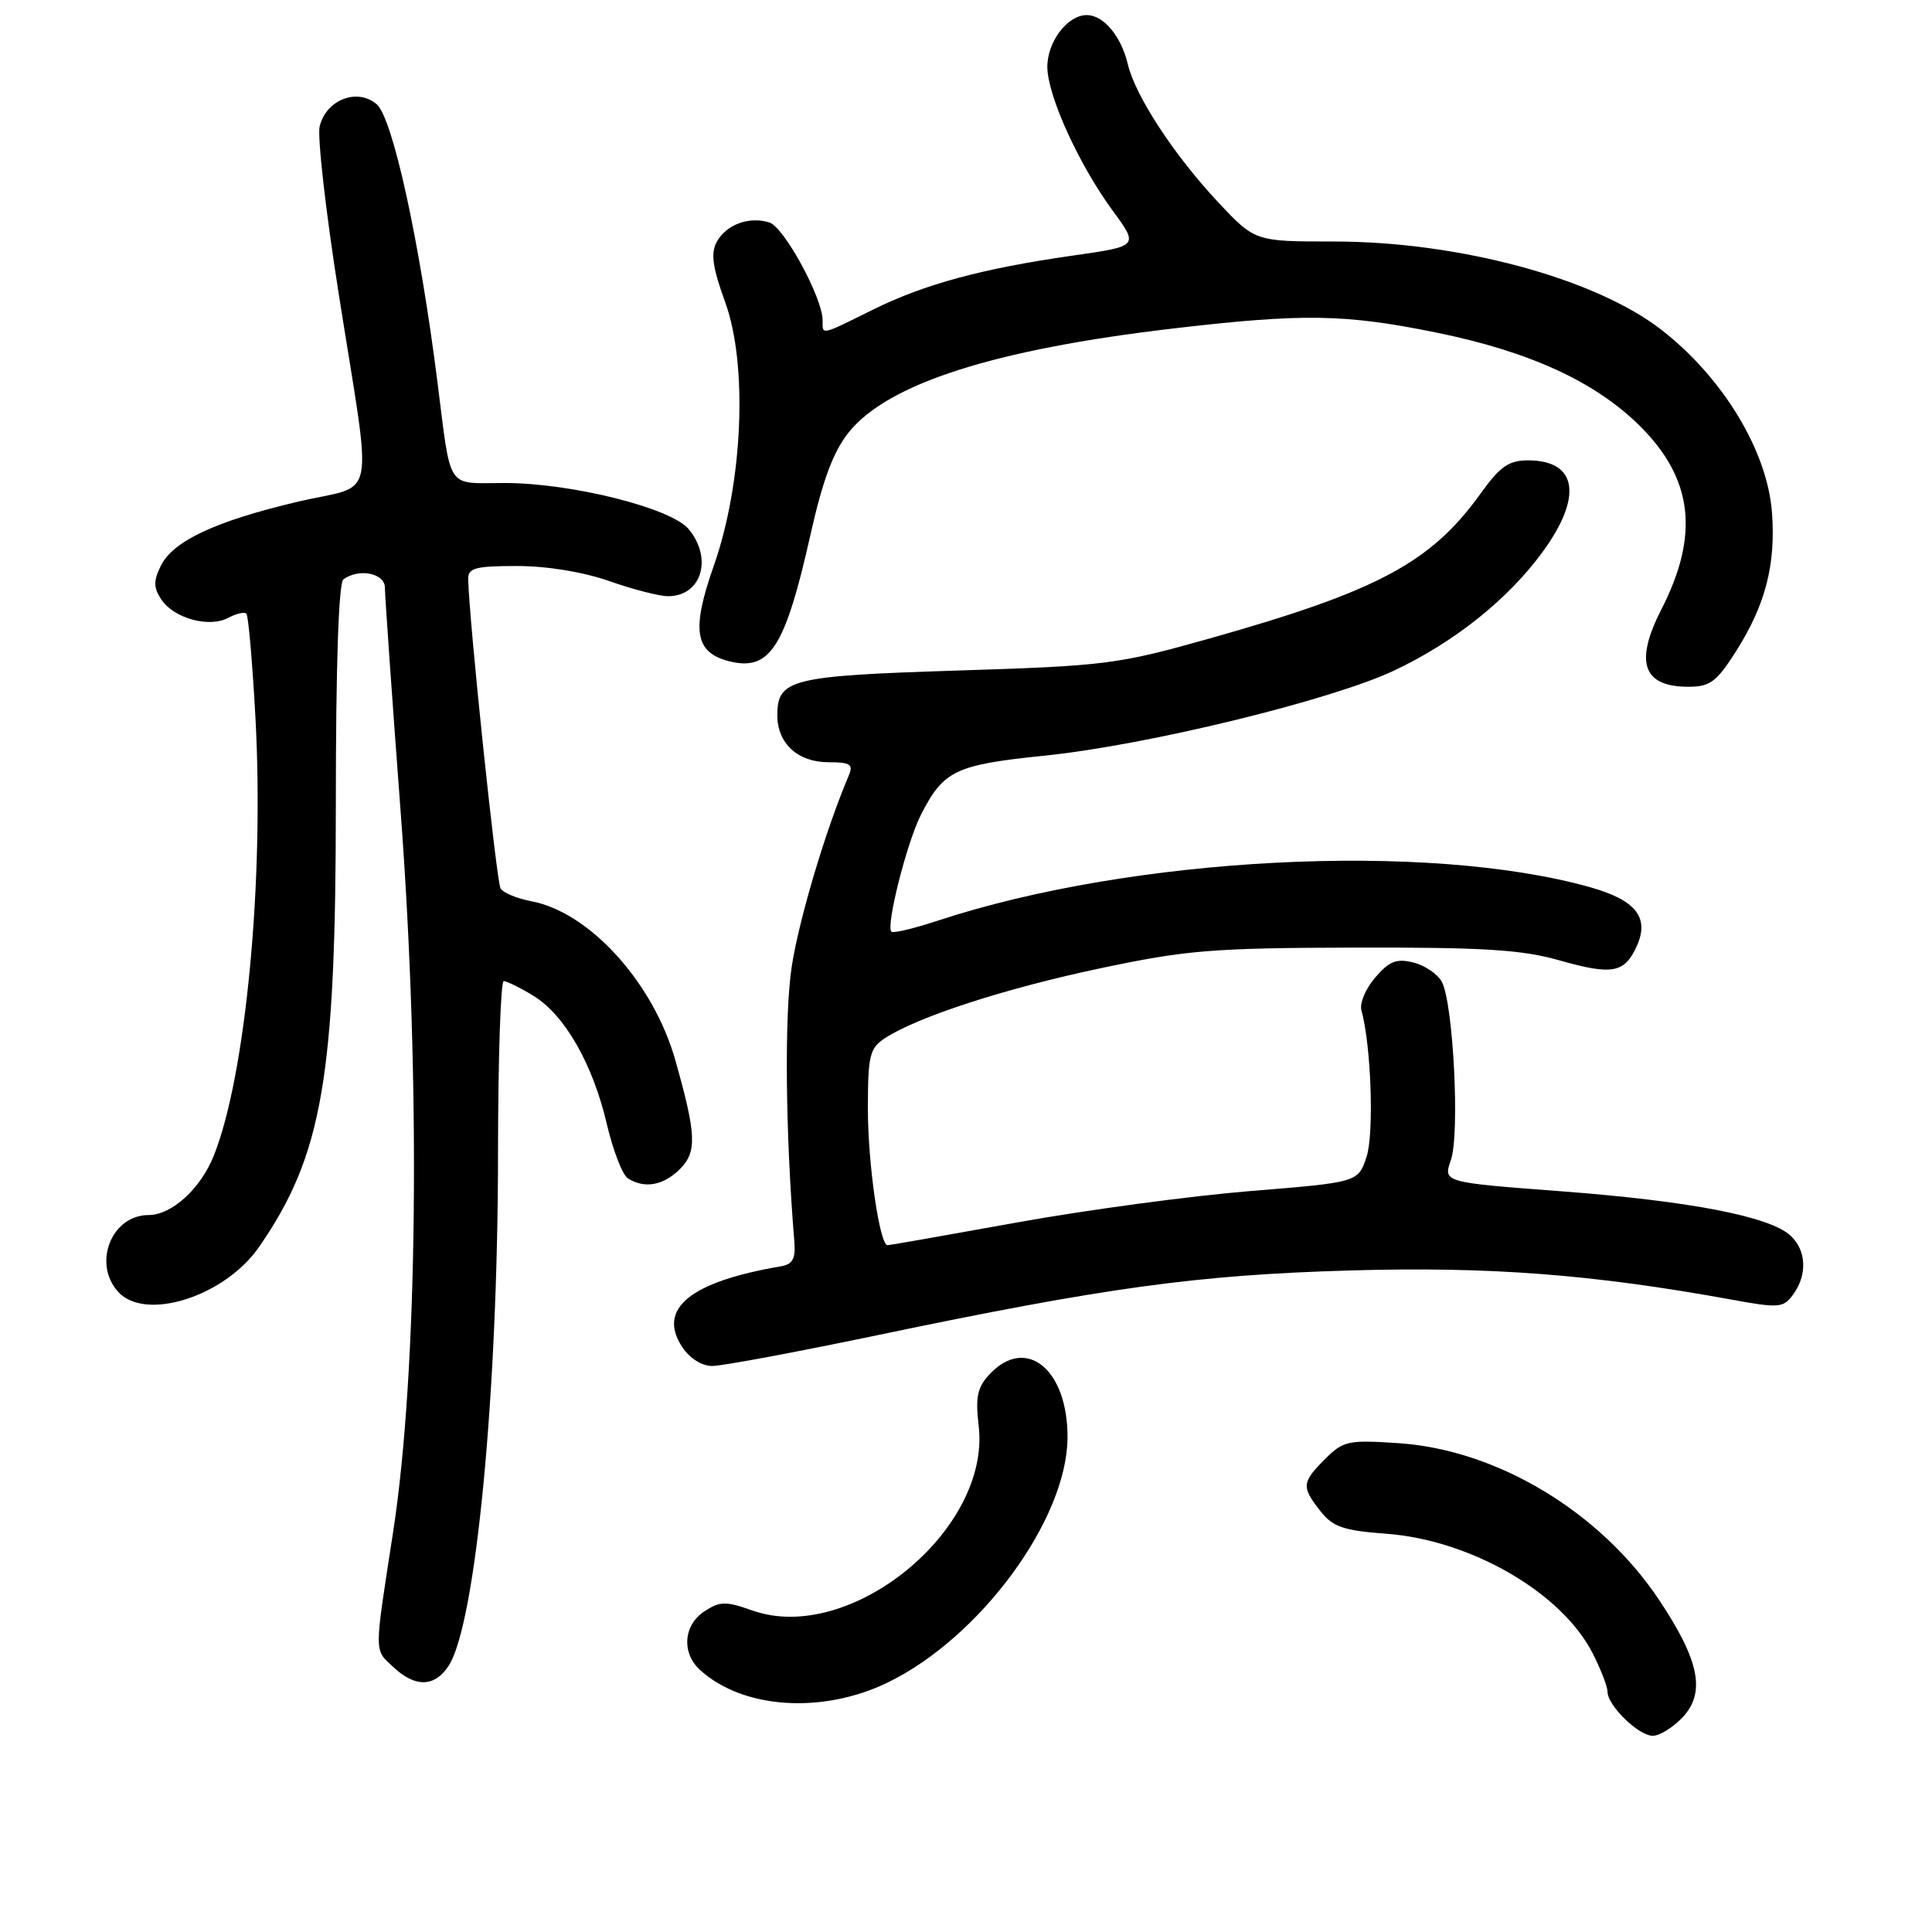 <?xml version="1.0" encoding="UTF-8" standalone="no"?>
<!DOCTYPE svg PUBLIC "-//W3C//DTD SVG 1.1//EN" "http://www.w3.org/Graphics/SVG/1.1/DTD/svg11.dtd" >
<svg xmlns="http://www.w3.org/2000/svg" xmlns:xlink="http://www.w3.org/1999/xlink" version="1.1" viewBox="0 0 256 256">
 <g >
 <path fill="currentColor"
d=" M 222.95 227.56 C 226.04 224.26 225.19 220.01 219.82 211.97 C 212.04 200.32 198.37 192.10 185.33 191.23 C 178.64 190.78 177.99 190.92 175.58 193.33 C 172.48 196.43 172.43 197.01 174.96 200.23 C 176.62 202.33 178.00 202.81 183.71 203.23 C 194.92 204.07 206.93 211.03 211.03 219.06 C 212.11 221.18 213.00 223.47 213.00 224.15 C 213.00 225.98 217.11 230.00 219.00 230.00 C 219.91 230.00 221.68 228.90 222.95 227.56 Z  M 117.61 222.95 C 129.84 217.03 141.34 201.41 141.45 190.58 C 141.54 181.46 135.96 176.90 131.10 182.12 C 129.50 183.84 129.23 185.14 129.68 188.93 C 131.31 202.71 112.65 217.96 99.73 213.41 C 96.17 212.15 95.40 212.16 93.34 213.51 C 90.55 215.34 90.28 219.04 92.78 221.30 C 98.46 226.45 108.95 227.14 117.61 222.95 Z  M 59.44 220.74 C 63.03 215.25 65.98 184.69 65.99 152.75 C 66.00 140.24 66.34 130.00 66.75 130.00 C 67.16 130.01 68.93 130.88 70.67 131.94 C 74.82 134.47 78.55 140.98 80.40 148.92 C 81.23 152.44 82.48 155.69 83.20 156.14 C 85.40 157.54 87.91 157.09 90.09 154.91 C 92.37 152.63 92.28 150.37 89.49 140.50 C 86.58 130.20 78.12 120.86 70.37 119.41 C 68.50 119.06 66.68 118.30 66.33 117.72 C 65.78 116.83 62.15 82.18 62.04 76.75 C 62.01 75.26 62.96 75.00 68.52 75.00 C 72.49 75.00 77.29 75.79 80.74 77.00 C 83.87 78.10 87.37 79.00 88.52 79.00 C 92.95 79.00 94.48 74.01 91.25 70.11 C 88.93 67.31 75.71 64.00 66.86 64.00 C 59.02 64.00 59.82 65.22 57.95 50.50 C 55.58 31.82 52.02 15.59 49.90 13.80 C 47.33 11.62 43.24 13.21 42.36 16.72 C 42.03 18.03 43.15 27.96 44.86 38.80 C 49.39 67.58 50.09 63.98 39.50 66.47 C 28.55 69.05 22.91 71.69 21.30 74.99 C 20.32 76.98 20.34 77.88 21.38 79.44 C 23.04 81.94 27.71 83.22 30.24 81.87 C 31.30 81.30 32.39 81.05 32.65 81.32 C 32.91 81.58 33.45 87.80 33.85 95.15 C 35.02 116.75 32.56 142.55 28.33 153.13 C 26.58 157.52 22.75 161.00 19.69 161.00 C 14.78 161.00 12.24 167.40 15.65 171.17 C 19.26 175.15 29.80 171.79 34.34 165.21 C 42.71 153.09 44.50 142.77 44.50 106.50 C 44.50 88.32 44.87 77.23 45.50 76.77 C 47.55 75.26 51.00 75.95 51.00 77.86 C 51.00 78.88 51.94 92.27 53.09 107.61 C 55.77 143.23 55.36 181.81 52.09 203.00 C 49.54 219.52 49.54 218.49 52.19 220.96 C 55.05 223.62 57.60 223.54 59.44 220.74 Z  M 116.11 176.95 C 146.53 170.59 158.69 168.92 179.00 168.34 C 197.39 167.81 211.04 168.86 229.35 172.19 C 235.74 173.36 236.30 173.31 237.60 171.53 C 239.52 168.91 239.36 165.63 237.21 163.69 C 234.42 161.17 223.89 159.14 206.86 157.85 C 191.22 156.67 191.22 156.67 192.25 153.71 C 193.45 150.27 192.57 132.93 191.05 130.10 C 190.50 129.07 188.81 127.92 187.29 127.54 C 185.05 126.98 184.09 127.35 182.23 129.52 C 180.96 130.99 180.14 132.94 180.39 133.85 C 181.68 138.43 182.09 150.18 181.08 153.27 C 179.96 156.66 179.96 156.66 165.68 157.82 C 157.82 158.46 143.90 160.33 134.73 161.99 C 125.56 163.64 117.85 165.00 117.61 165.00 C 116.56 165.00 115.00 154.26 115.00 146.97 C 115.00 139.86 115.23 138.90 117.25 137.57 C 121.58 134.74 133.14 130.98 145.77 128.31 C 157.21 125.89 160.63 125.61 179.50 125.56 C 196.60 125.52 201.64 125.83 206.66 127.26 C 213.63 129.24 215.25 128.94 216.87 125.39 C 218.60 121.59 216.77 119.27 210.73 117.57 C 189.18 111.49 150.04 113.49 124.24 122.00 C 121.11 123.03 118.35 123.69 118.11 123.45 C 117.37 122.70 120.15 111.67 122.01 108.00 C 125.02 102.08 126.56 101.34 138.50 100.12 C 151.95 98.74 176.30 92.81 184.69 88.87 C 192.67 85.11 199.74 79.48 204.34 73.22 C 209.77 65.83 209.03 61.00 202.47 61.00 C 199.91 61.00 198.76 61.81 196.17 65.42 C 189.60 74.56 182.56 78.32 160.25 84.61 C 148.11 88.03 146.51 88.23 126.90 88.85 C 104.76 89.55 103.00 89.99 103.00 94.79 C 103.00 98.50 105.72 101.00 109.76 101.00 C 112.67 101.00 113.10 101.28 112.47 102.75 C 109.41 109.95 105.90 121.72 104.92 128.00 C 103.92 134.45 104.07 150.08 105.25 164.47 C 105.44 166.77 105.05 167.52 103.50 167.79 C 91.46 169.83 87.07 173.41 90.38 178.46 C 91.38 179.98 92.98 181.00 94.38 181.00 C 95.66 181.00 105.44 179.18 116.11 176.95 Z  M 230.05 86.27 C 233.93 80.14 235.30 74.86 234.80 67.96 C 234.21 59.82 228.36 50.11 220.21 43.75 C 211.40 36.88 193.32 32.00 176.69 32.00 C 166.29 32.00 166.29 32.00 161.37 26.75 C 155.56 20.54 150.42 12.69 149.44 8.50 C 148.56 4.79 146.23 2.00 144.00 2.00 C 141.40 2.00 138.69 5.65 138.78 9.01 C 138.89 12.88 143.02 21.90 147.44 27.92 C 150.89 32.62 150.89 32.62 142.19 33.86 C 130.10 35.59 122.49 37.65 115.59 41.07 C 108.67 44.50 109.00 44.43 109.00 42.44 C 109.00 39.48 103.90 30.10 101.95 29.48 C 99.25 28.63 96.20 29.76 94.95 32.09 C 94.16 33.57 94.43 35.49 96.08 40.01 C 99.12 48.33 98.44 64.04 94.57 75.00 C 91.58 83.50 92.06 86.47 96.62 87.62 C 102.01 88.97 104.03 85.83 107.38 70.90 C 109.01 63.62 110.42 59.84 112.45 57.30 C 117.62 50.83 131.79 46.29 155.51 43.52 C 172.66 41.51 178.22 41.60 190.34 44.07 C 202.75 46.60 211.45 50.61 217.37 56.52 C 224.33 63.49 225.19 70.88 220.16 80.71 C 216.55 87.75 217.68 91.00 223.72 91.00 C 226.59 91.00 227.45 90.36 230.05 86.27 Z "/>
</g>
</svg>